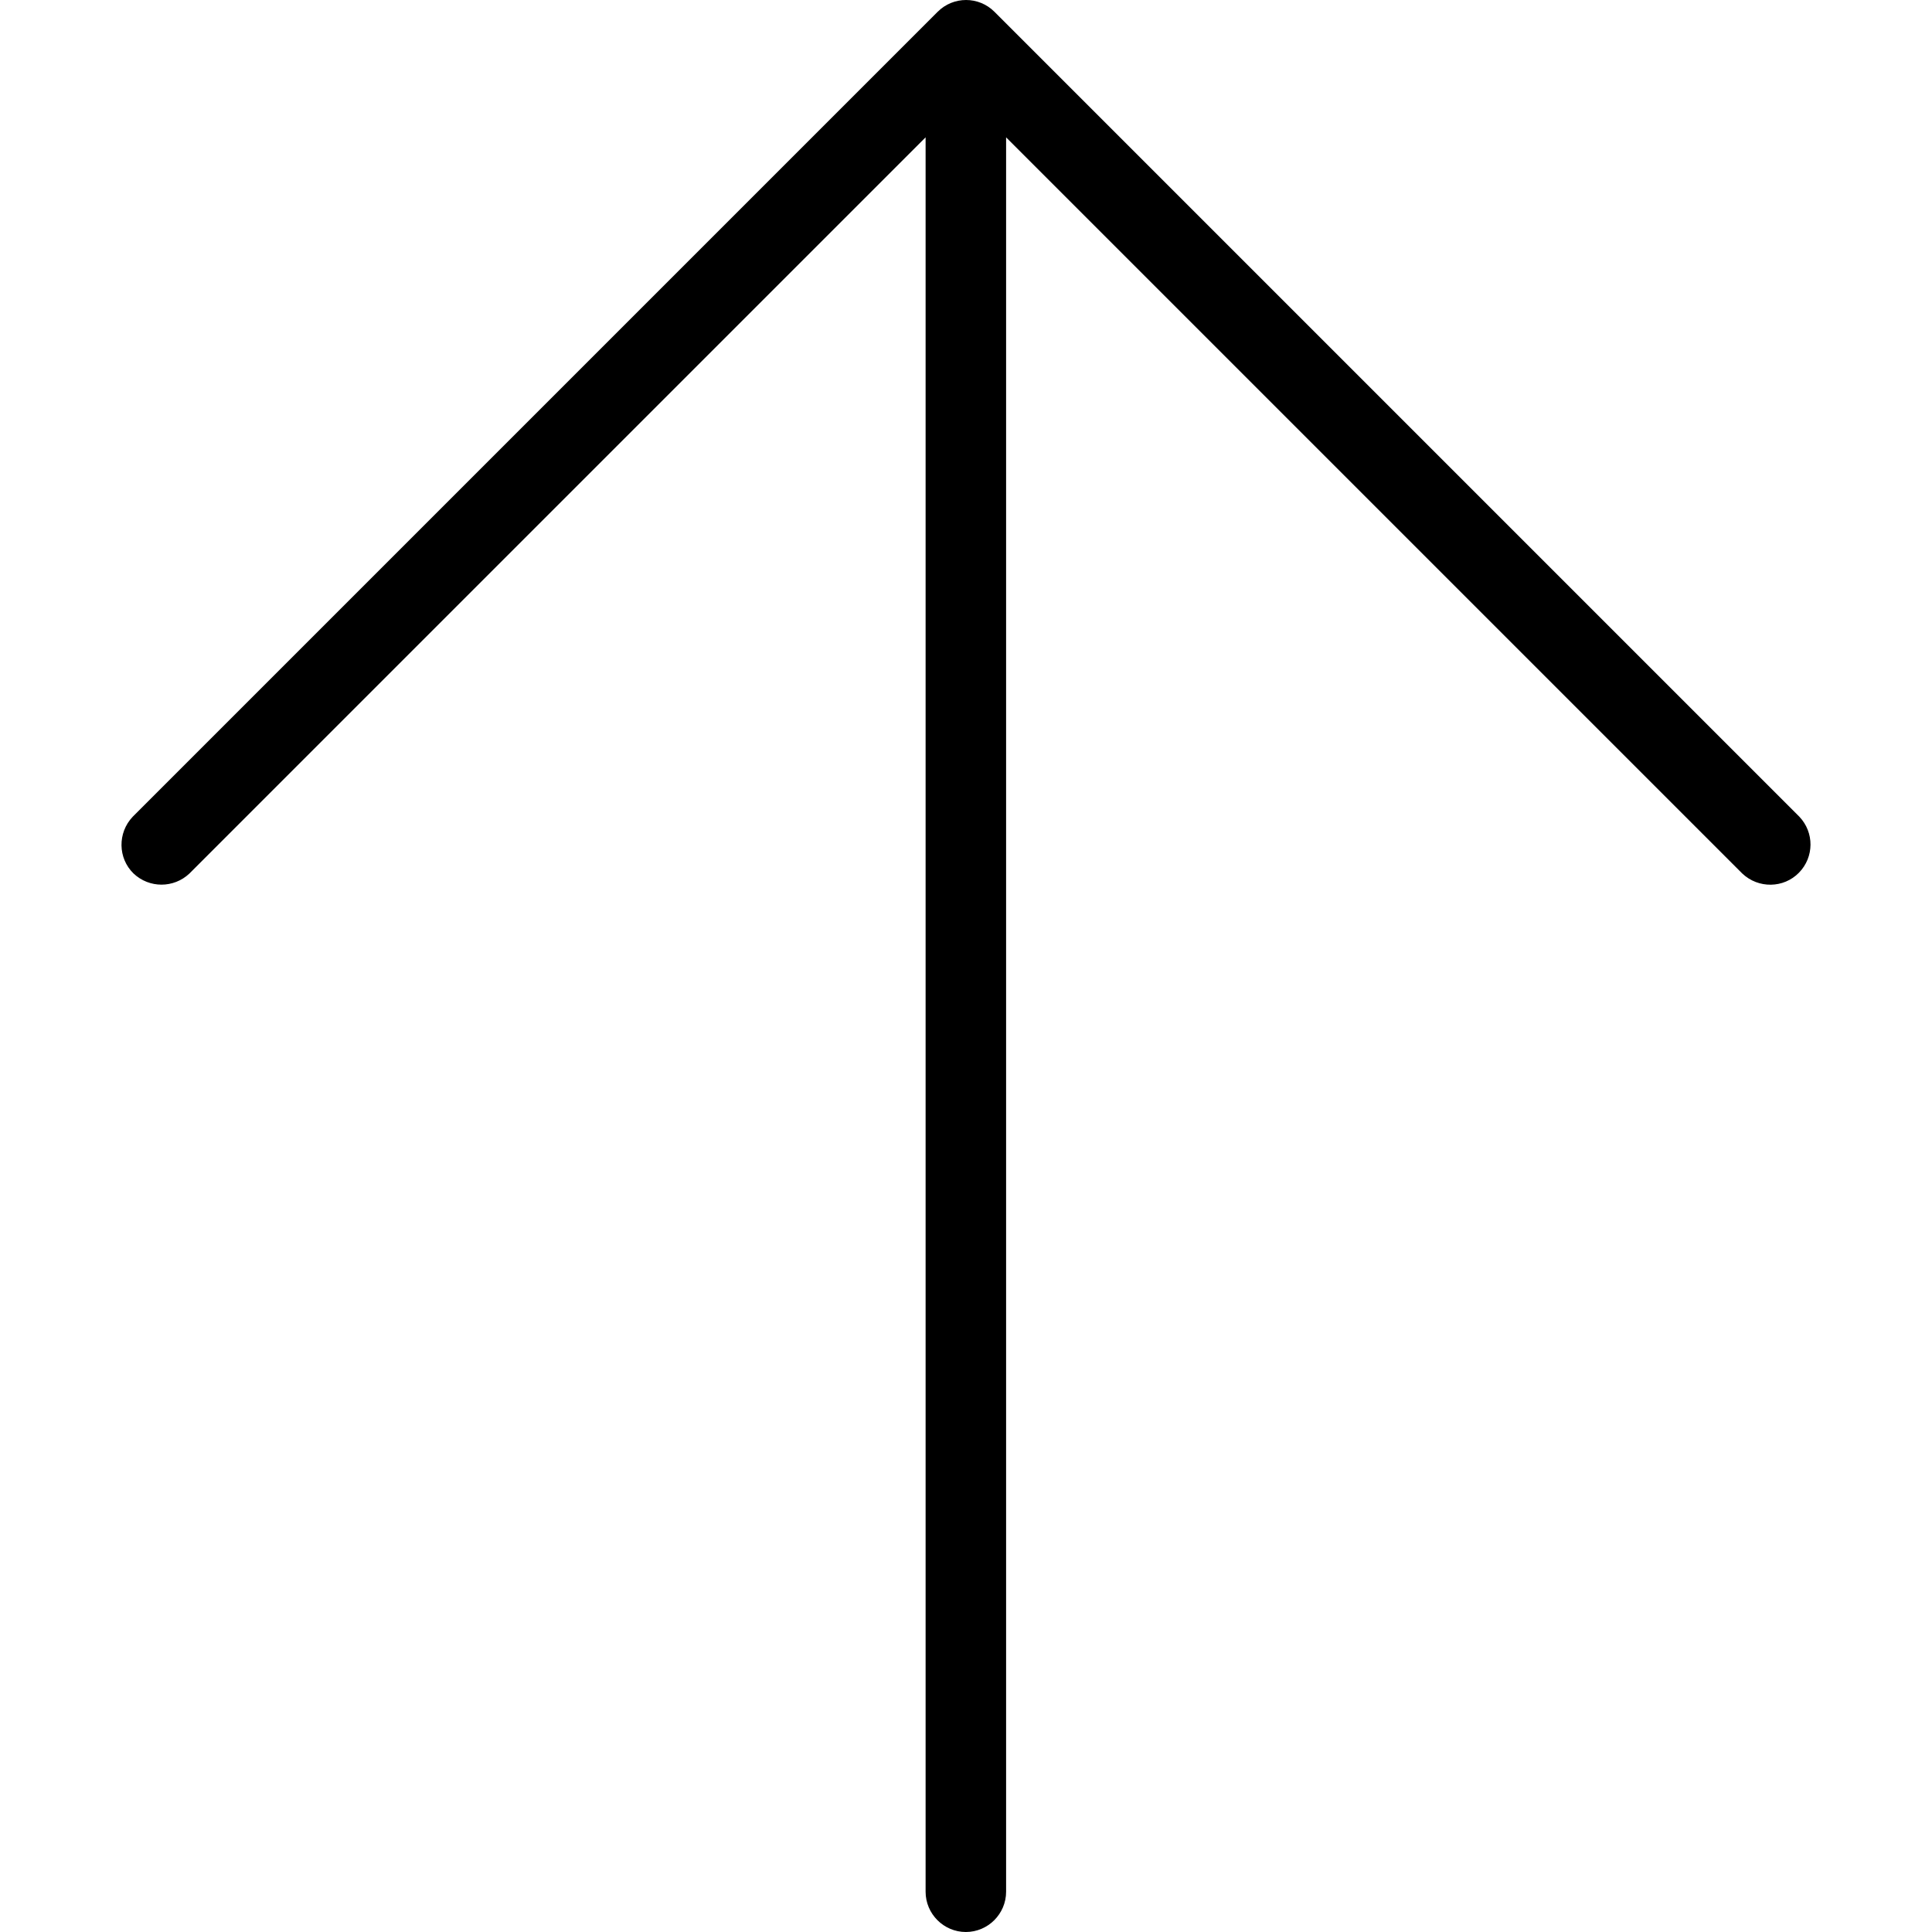 <?xml version="1.0" encoding="iso-8859-1"?>
<!-- Uploaded to: SVG Repo, www.svgrepo.com, Generator: SVG Repo Mixer Tools -->
<svg fill="#000000" height="800px" width="800px" version="1.1" id="Layer_1" xmlns="http://www.w3.org/2000/svg" xmlns:xlink="http://www.w3.org/1999/xlink" 
	 viewBox="0 0 512.027 512.027" xml:space="preserve">
<g>
	<g>
		<path d="M476.881,216.453L263.547,3.12c-4.16-4.16-10.88-4.16-15.04,0L35.174,216.453c-4.053,4.267-3.947,10.987,0.213,15.04
			c4.16,3.947,10.667,3.947,14.827,0L245.307,36.4v464.96c0,5.867,4.8,10.667,10.667,10.667c5.867,0,10.667-4.8,10.667-10.667V36.4
			l195.093,195.093c4.267,4.053,10.987,3.947,15.04-0.213C480.827,227.12,480.827,220.613,476.881,216.453z"/>
	</g>
</g>
</svg>